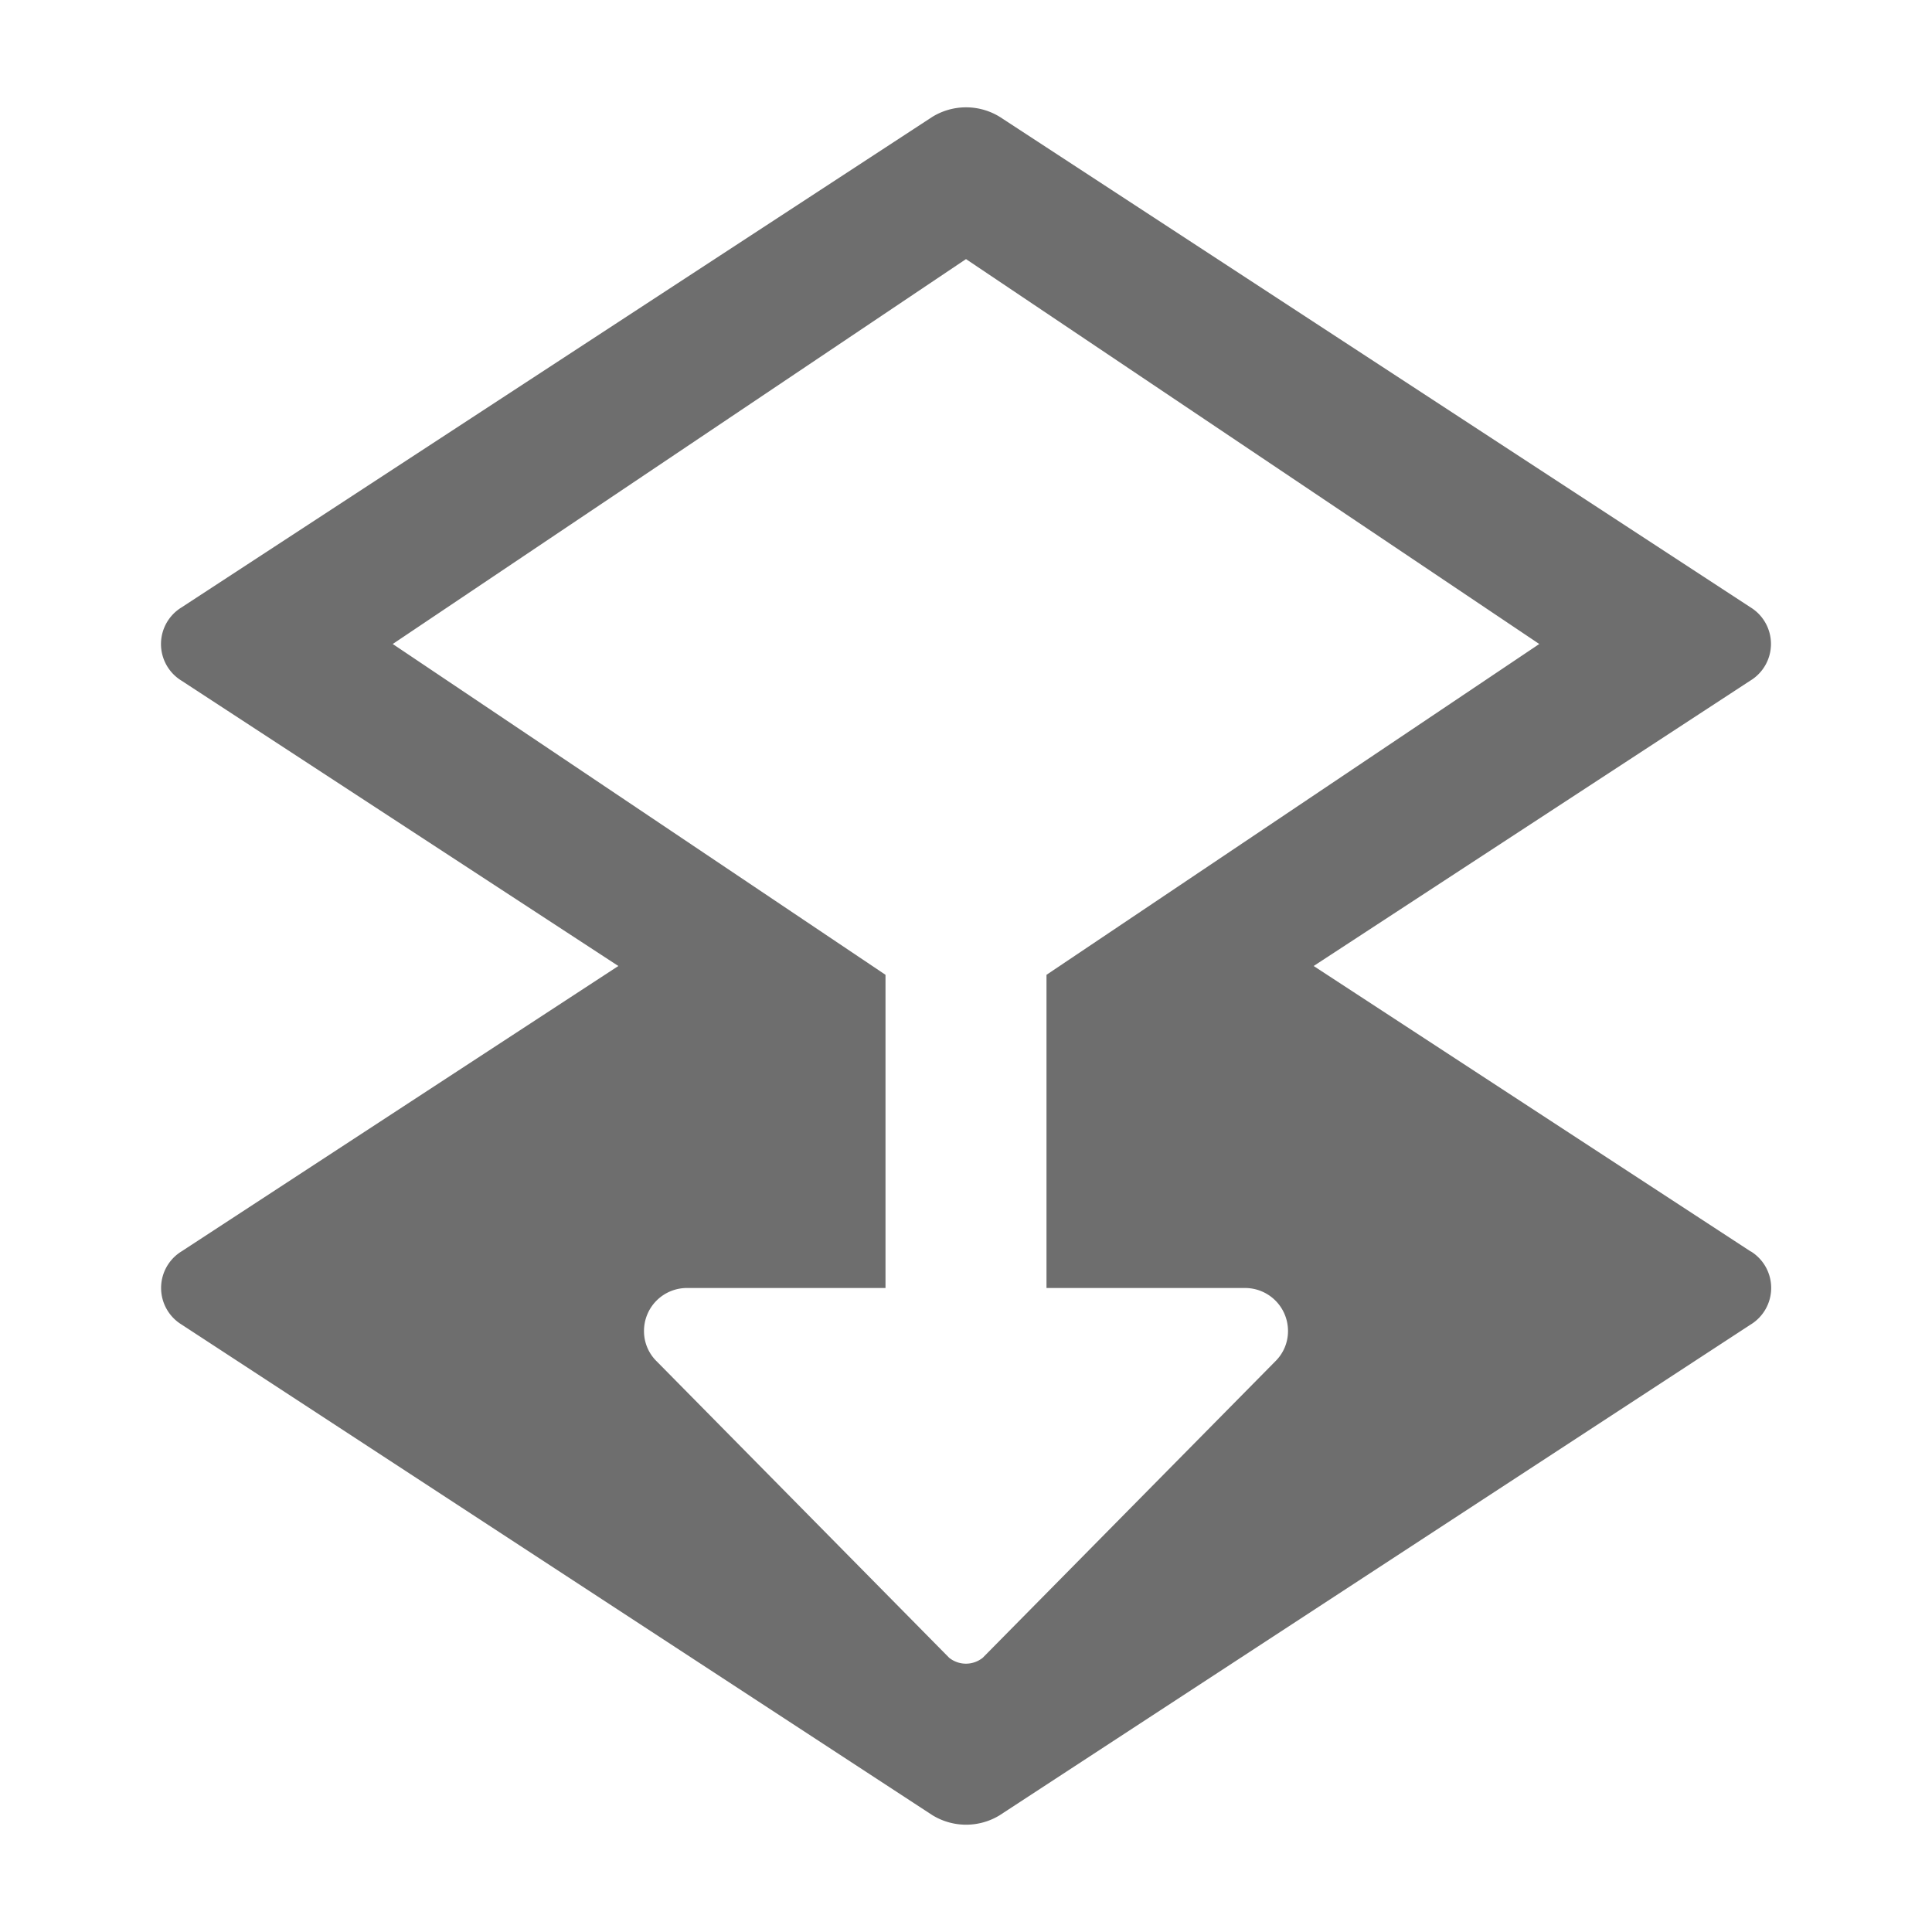 <svg xmlns="http://www.w3.org/2000/svg" height="18" viewBox="0 0 18 18" width="18">
  <defs>
    <style>
      .a {
        fill: #6E6E6E;
      }
    </style>
  </defs>
  <title>S MergeLayers 18 N</title>
  <rect id="Canvas" fill="#ff13dc" opacity="0" width="18" height="18" /><path class="a" d="M16.31,11.659,12.239,9l4.067-2.658a.4.4,0,0,0,.004-.683L9.315,1.089a.6.6,0,0,0-.629,0L1.69,5.66a.4.4,0,0,0,0,.681L5.761,9l-4.07,2.659a.4.4,0,0,0,0,.681l6.995,4.571a.6.6,0,0,0,.625.003l6.997-4.572a.4.4,0,0,0,.004-.683ZM11.882,12.683,9.156,15.445a.25.25,0,0,1-.313,0L6.118,12.683A.393.393,0,0,1,6,12.403.4.4,0,0,1,6.397,12H8.25V9.082L3.659,6,9,2.414,14.341,6,9.75,9.082V12H11.6a.4.4,0,0,1,.4.4v.003A.393.393,0,0,1,11.882,12.683Z" />
</svg>